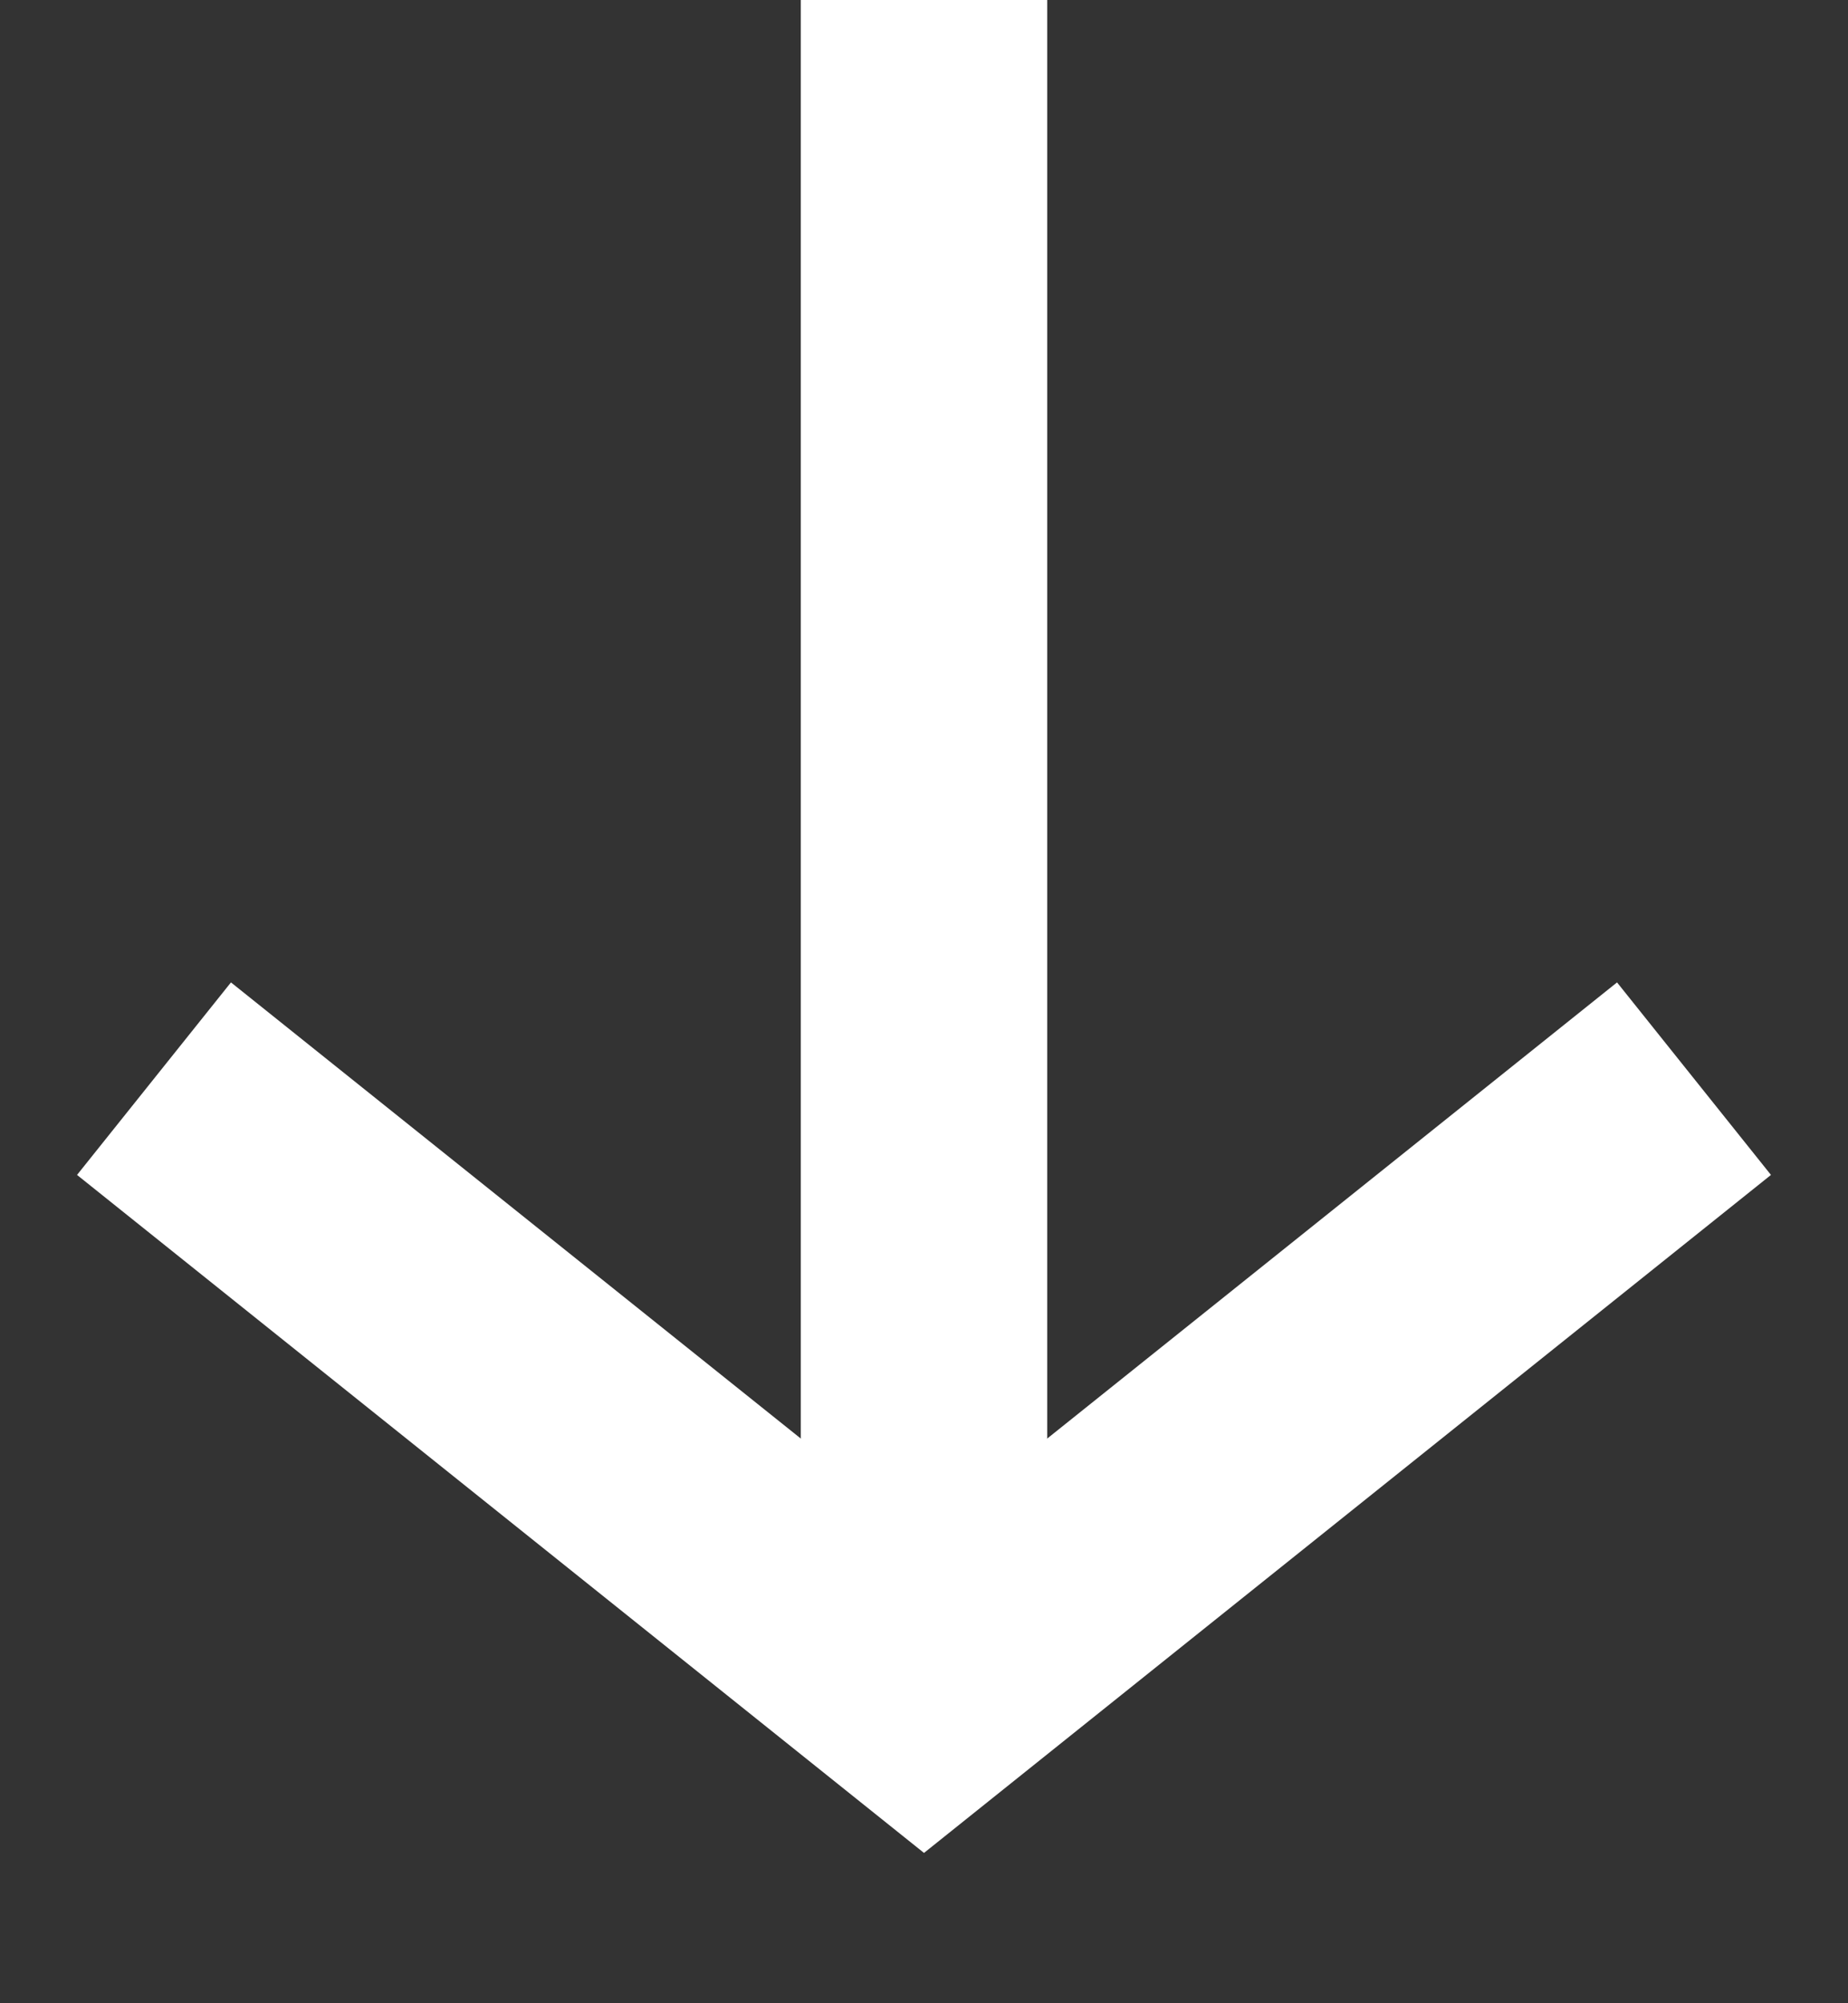<svg xmlns="http://www.w3.org/2000/svg" width="12" height="13" fill="none"><rect width="100%" height="100%" fill="#333333" stroke="none"/><path fill="#fff" d="M6.8 0v11H5.2V0z"/><path stroke="#fff" stroke-width="1.6" d="m11 7-5 4-5-4"/></svg>